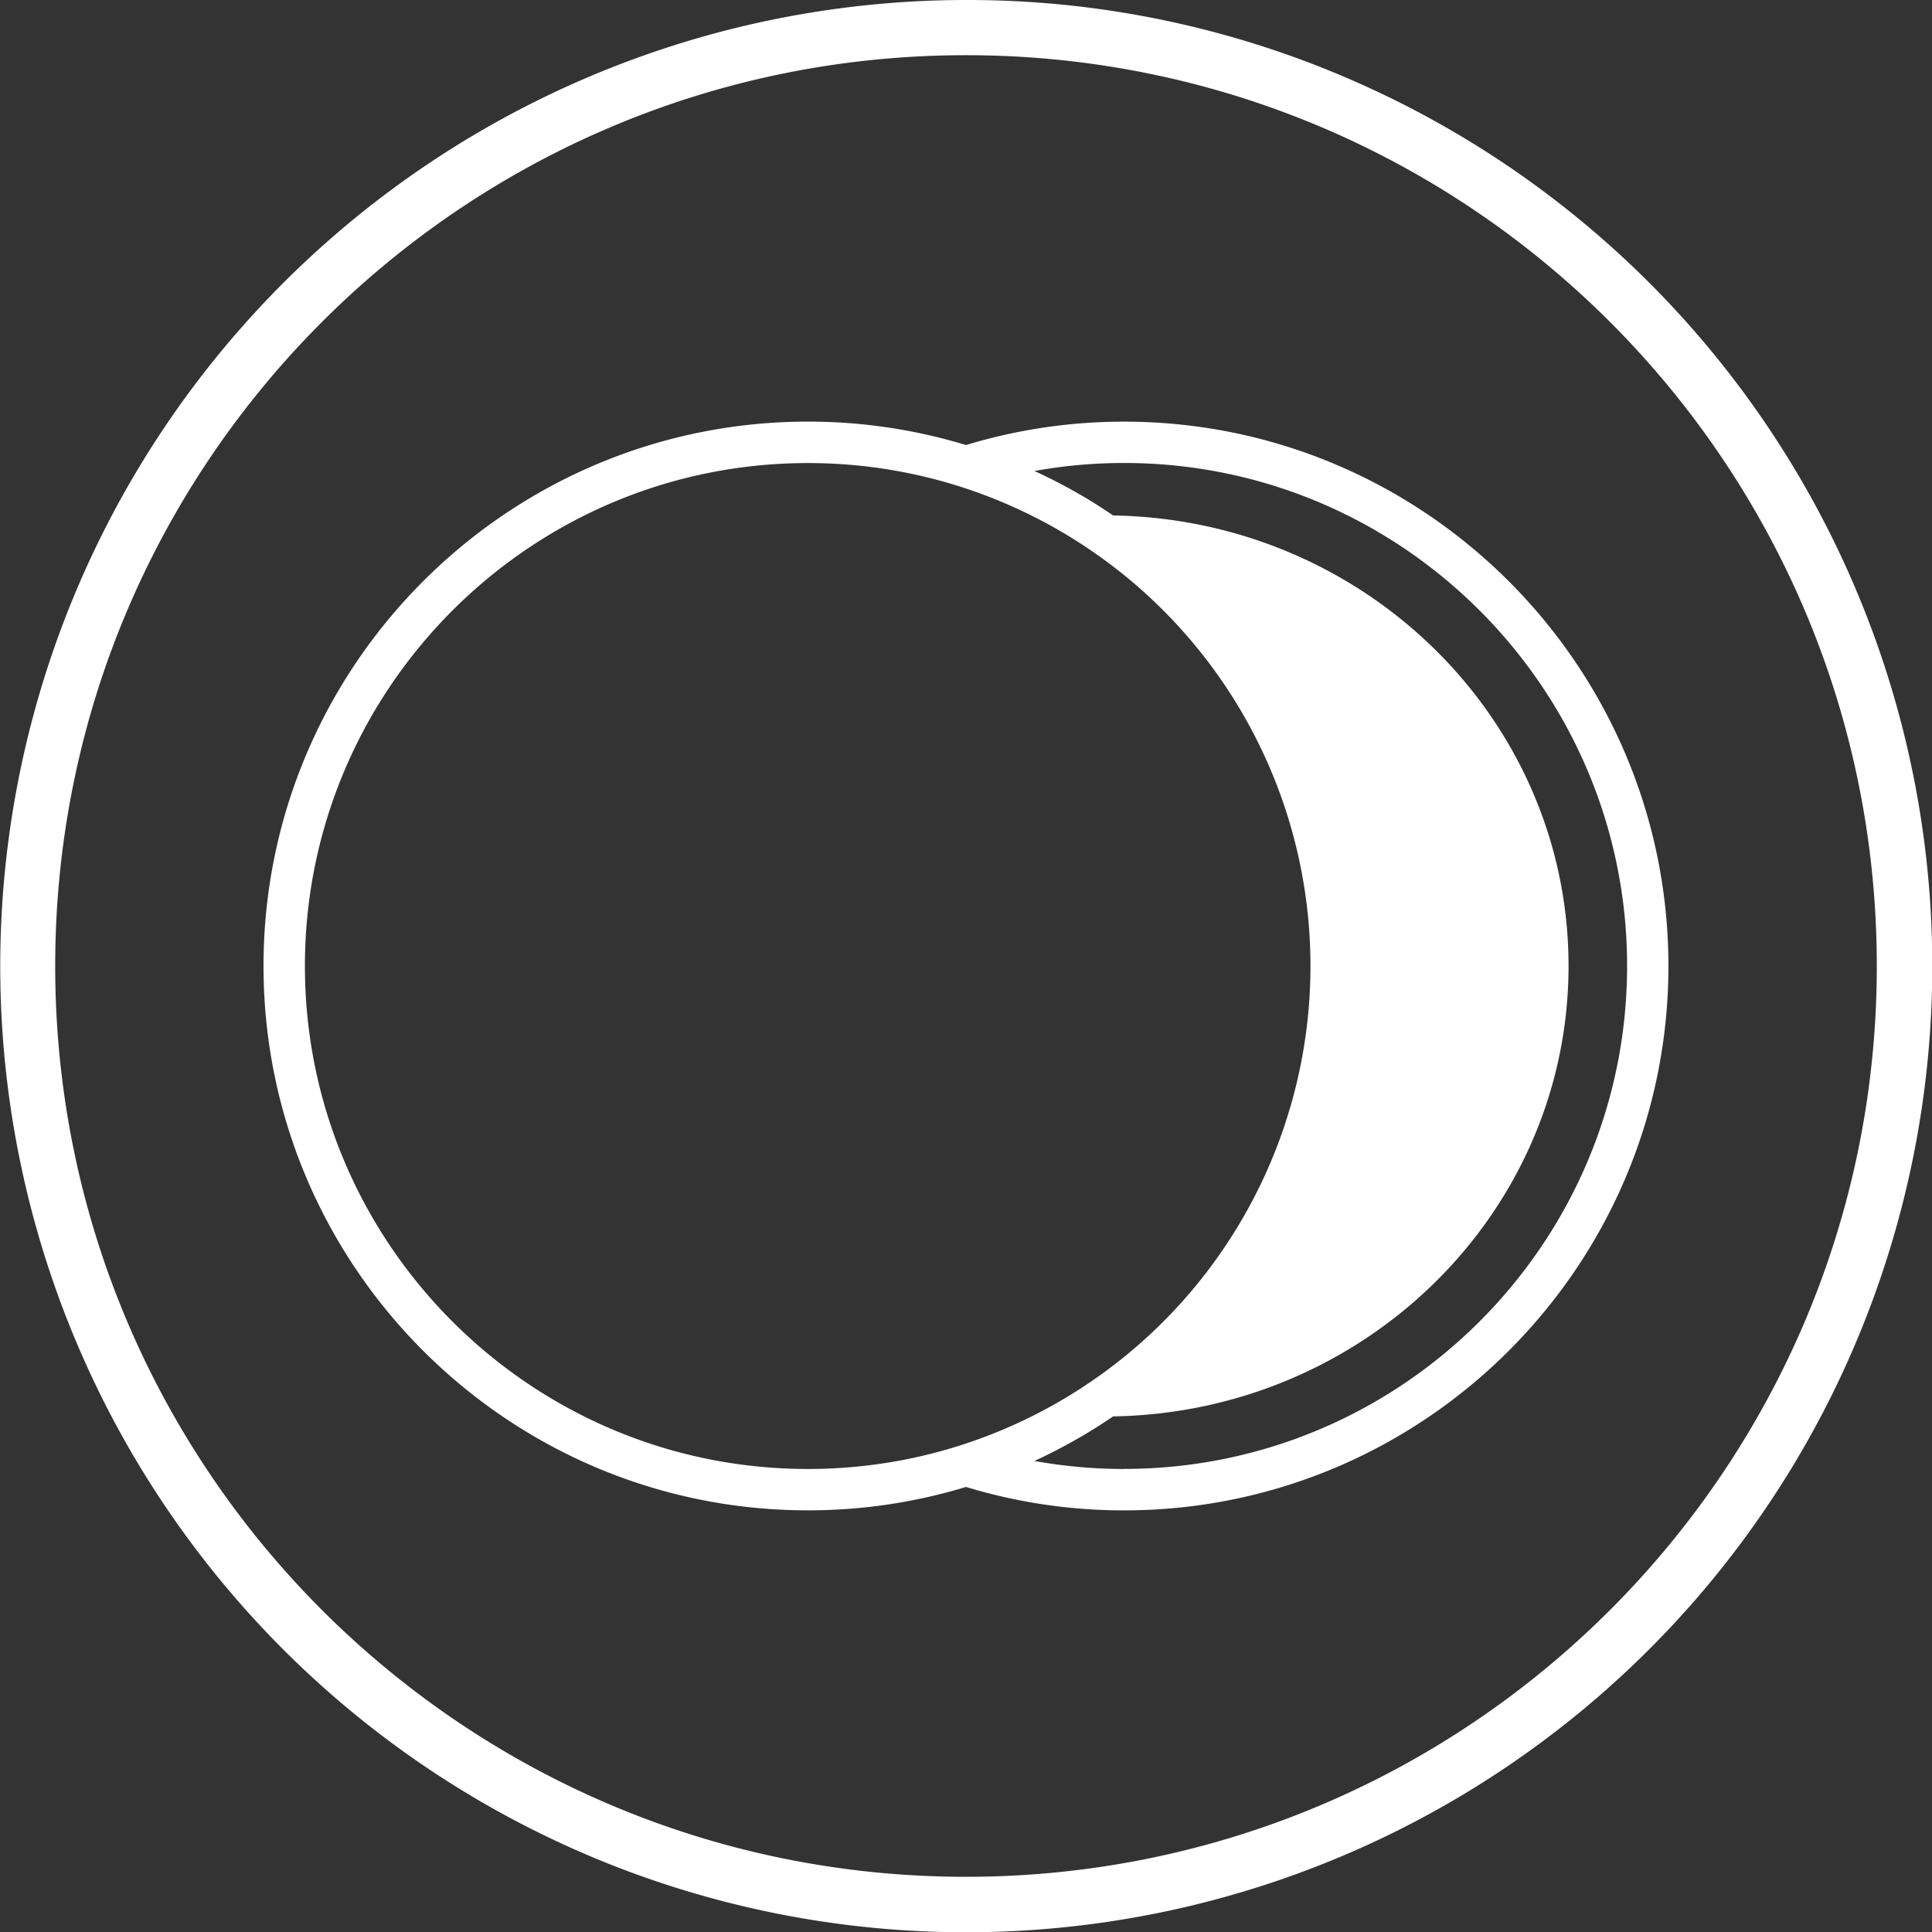 <?xml version="1.0" encoding="UTF-8" standalone="no"?>
<svg
   viewBox="0 0 560 560"
   version="1.1"
   id="svg326"
   sodipodi:docname="DarkEmpty.svg"
   inkscape:version="1.2.1 (9c6d41e410, 2022-07-14)"
   xmlns:inkscape="http://www.inkscape.org/namespaces/inkscape"
   xmlns:sodipodi="http://sodipodi.sourceforge.net/DTD/sodipodi-0.dtd"
   xmlns="http://www.w3.org/2000/svg"
   xmlns:svg="http://www.w3.org/2000/svg">
  <rect x="0" y="0" width="560" height="560" fill="#333333" stroke="none"/>
  <sodipodi:namedview
     id="namedview328"
     pagecolor="#505050"
     bordercolor="#ffffff"
     borderopacity="1"
     inkscape:showpageshadow="0"
     inkscape:pageopacity="0"
     inkscape:pagecheckerboard="1"
     inkscape:deskcolor="#505050"
     showgrid="false"
     inkscape:zoom="1.4803571"
     inkscape:cx="242.17129"
     inkscape:cy="279.66224"
     inkscape:window-width="1920"
     inkscape:window-height="1009"
     inkscape:window-x="-8"
     inkscape:window-y="-8"
     inkscape:window-maximized="1"
     inkscape:current-layer="svg326" />
  <defs
     id="defs316">
    <style
       id="style314">.cls-1{fill:#1f2c35;}.cls-2{fill:#fff;}</style>
  </defs>
  <g
     id="Layer_2"
     data-name="Layer 2">
    <g
       id="Layer_1-2"
       data-name="Layer 1">
      <path
         class="cls-1"
         d="M 280,552 A 272,272 0 0 1 87.67,87.67 272,272 0 1 1 472.33,472.33 270.19,270.19 0 0 1 280,552"
         id="path318"
         style="display:none" />
      <path
         class="cls-2"
         d="M280,16c145.8,0,264,118.2,264,264S425.8,544,280,544,16,425.8,16,280,134.2,16,280,16m0-16A280.07,280.07,0,0,0,171,538,280.07,280.07,0,0,0,389,22,278.34,278.34,0,0,0,280,0"
         id="path320" />
      <path
         class="cls-2"
         d="M325.83,122.22A157,157,0,0,0,280,129a157,157,0,0,0-45.83-6.79c-87,0-157.79,70.78-157.79,157.79s70.78,157.78,157.79,157.78A157,157,0,0,0,280,431a157,157,0,0,0,45.82,6.79c87,0,157.78-70.78,157.78-157.78S412.83,122.22,325.83,122.22M280,418.41a144,144,0,0,1-19.83,5.06,146.49,146.49,0,0,1-26,2.32c-80.39,0-145.79-65.4-145.79-145.78s65.4-145.79,145.79-145.79a145.56,145.56,0,0,1,26,2.32,145,145,0,0,1,37.34,12.17A145.85,145.85,0,0,1,280,418.41m45.83,7.38a146.61,146.61,0,0,1-26-2.32A158.86,158.86,0,0,0,317.37,414c1.79-1.11,3.54-2.27,5.28-3.45,73.09-1.2,132-59.19,132-130.56s-58.88-129.38-132-130.58c-1.74-1.18-3.49-2.34-5.28-3.46a156.92,156.92,0,0,0-17.53-9.43,145.68,145.68,0,0,1,26-2.32c80.38,0,145.78,65.4,145.78,145.79s-65.4,145.78-145.78,145.78"
         id="path322" />
    </g>
  </g>
</svg>
